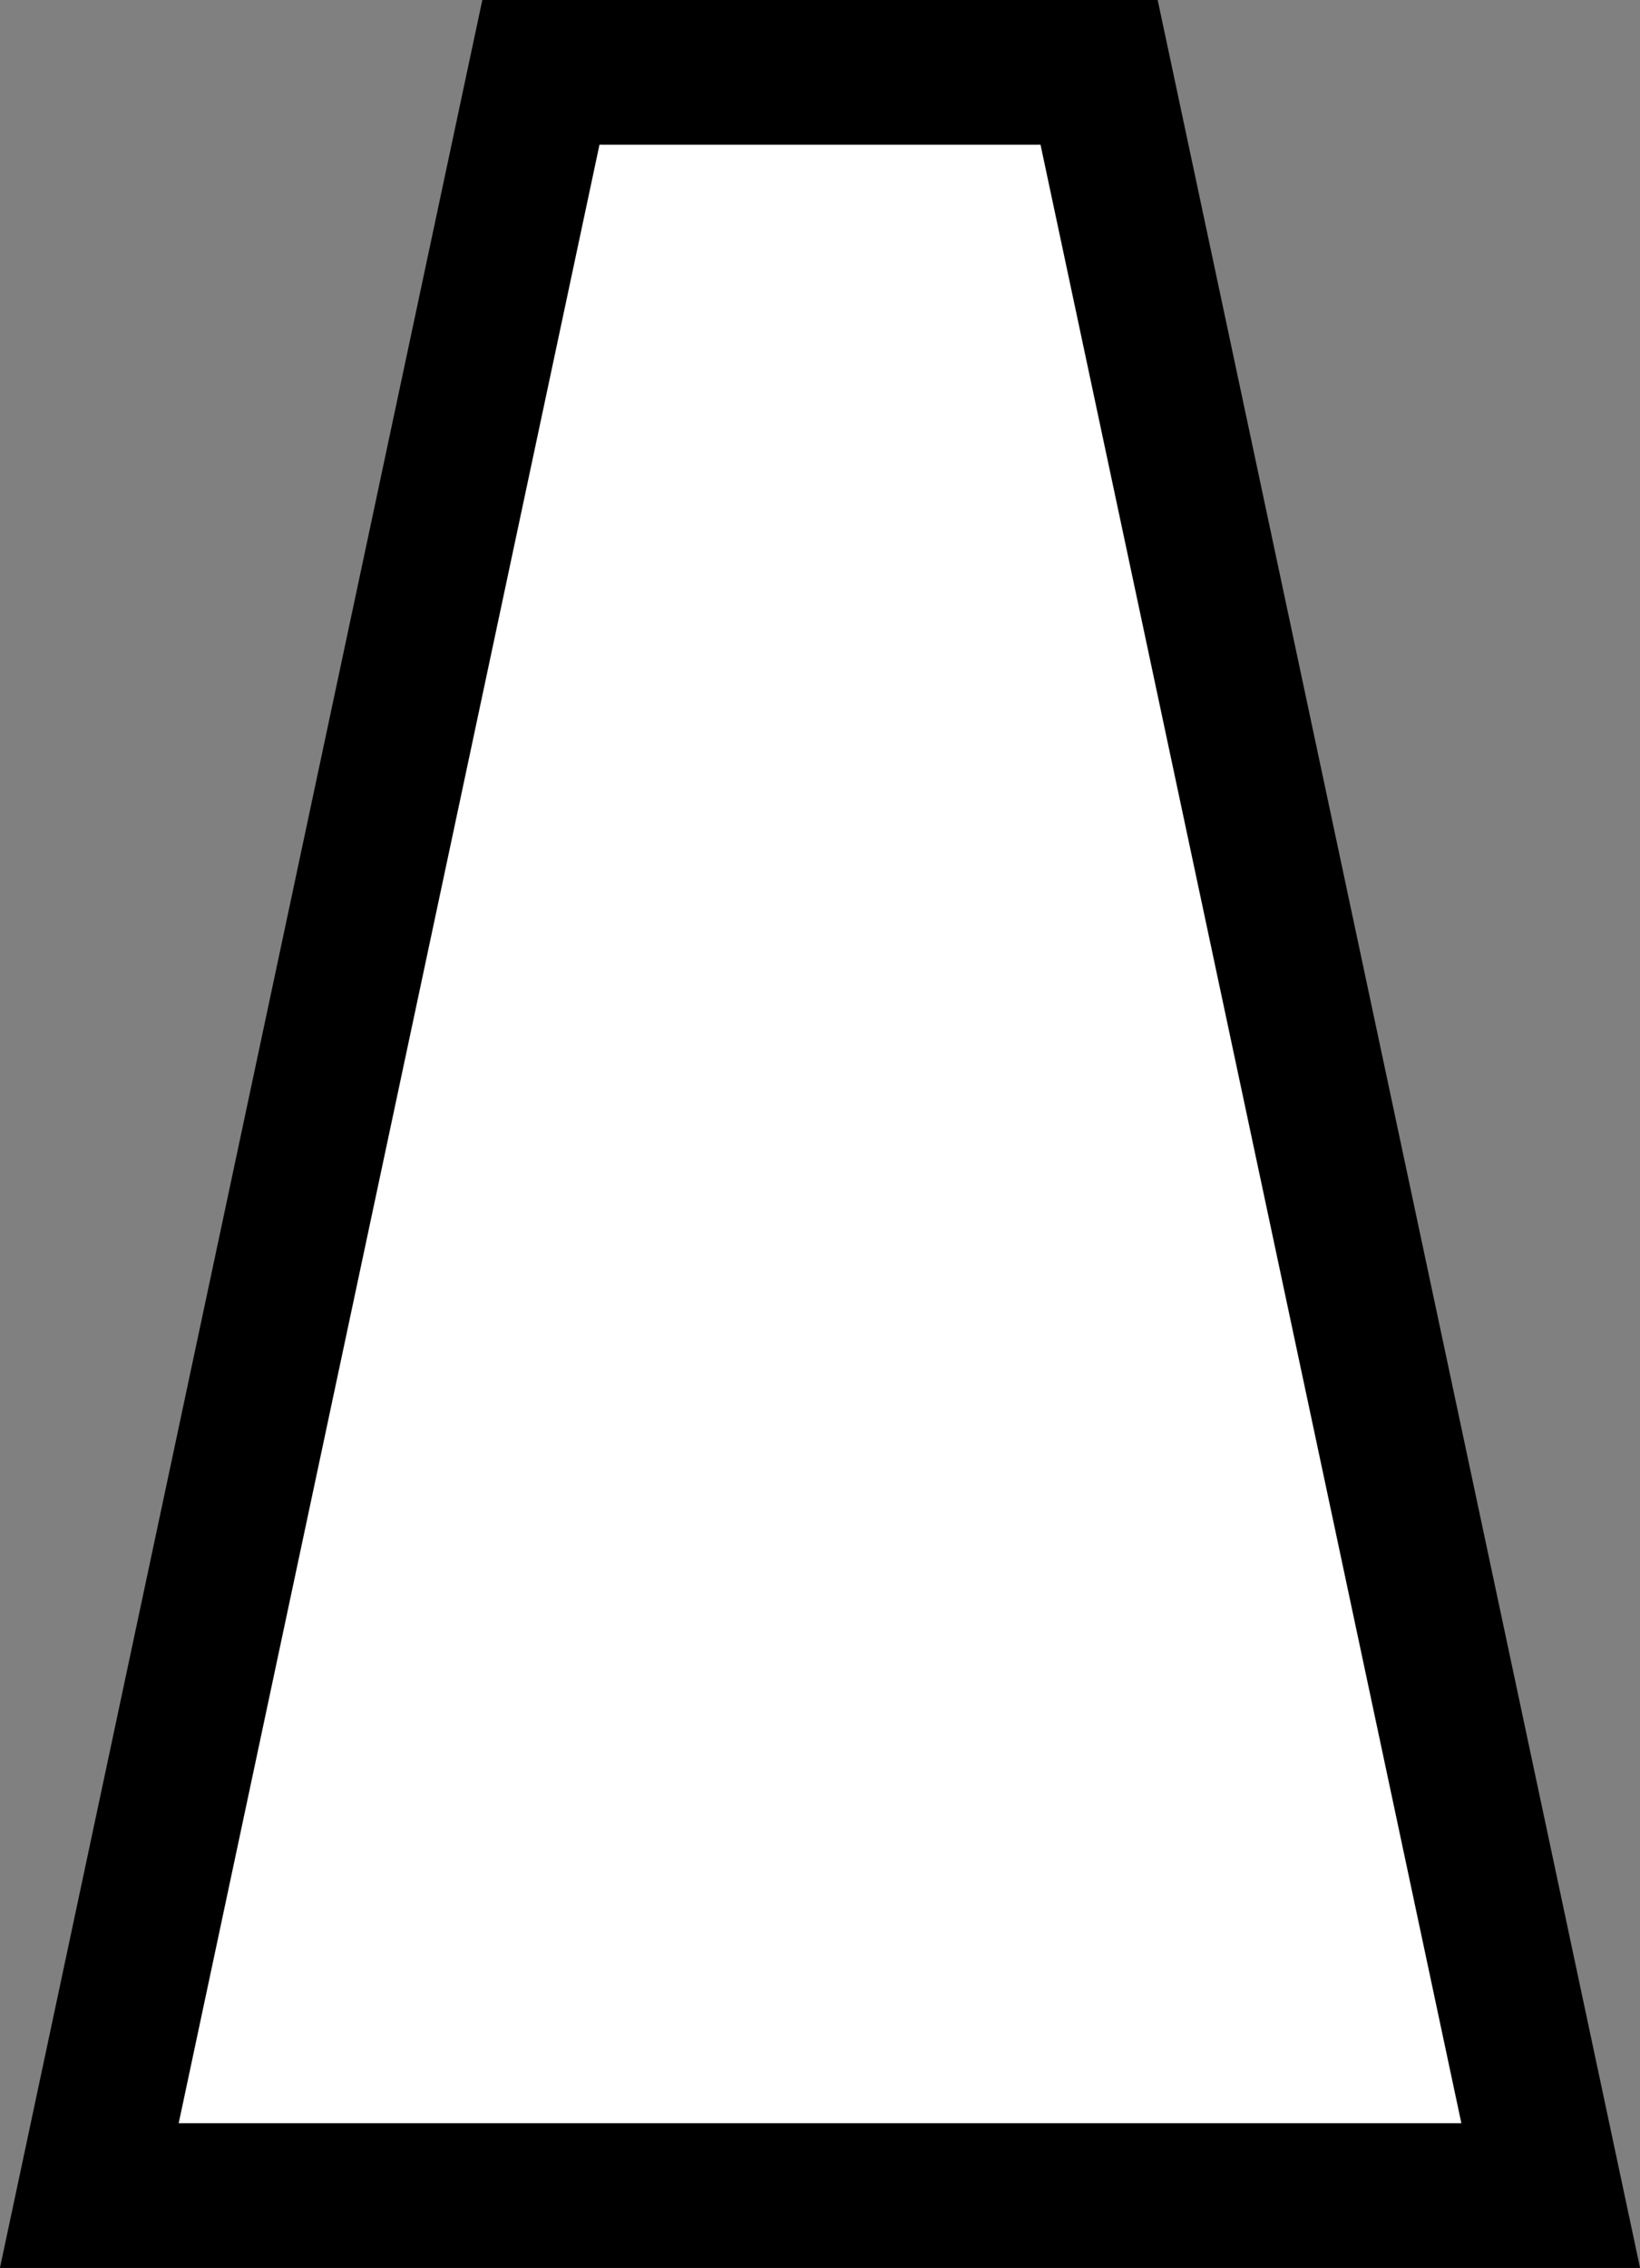﻿<?xml version="1.0" encoding="UTF-8"?>
<svg viewBox="-15 -40.147 30 41.471" xmlns="http://www.w3.org/2000/svg" xmlns:xlink="http://www.w3.org/1999/xlink" xmlns:gmsvgsym="http://www.intergraph.com/GeoMedia/svgsym">
  <rect x="-15" y="-40.147" width="30" height="41.471" fill="#808080" stroke="none"/>
  <!-- Creator: SVG Document for Symbols-->
  <path id="LineString2d_1626" style=" stroke-width: 0.002;stroke: #000000; fill: none; " d="M -15 1.324 L -6.176 -40.147 L 6.176 -40.147 L 15 1.324 L -15 1.324 " xmlns="http://www.w3.org/2000/svg" />
  <g id="ComplexString2d_1627" style=" fill-rule: evenodd; stroke-width: 0;stroke: #000000; fill: #000000; " xmlns="http://www.w3.org/2000/svg">
    <path d="M -15 1.324 L -6.176 -40.147 L 6.176 -40.147 L 15 1.324 L -15 1.324 " />
  </g>
  <path id="LineString2d_1628" style=" stroke-width: 0.002;stroke: #ffffff; fill: none; " d="M -11.73 -1.324 L -4.033 -37.5 L 4.033 -37.5 L 11.731 -1.324 L -11.73 -1.324 " xmlns="http://www.w3.org/2000/svg" />
  <g id="ComplexString2d_1629" style=" fill-rule: evenodd; stroke-width: 0;stroke: #ffffff; fill: #ffffff; " xmlns="http://www.w3.org/2000/svg">
    <path d="M -11.73 -1.324 L -4.033 -37.5 L 4.033 -37.5 L 11.731 -1.324 L -11.73 -1.324 " />
  </g>
</svg>